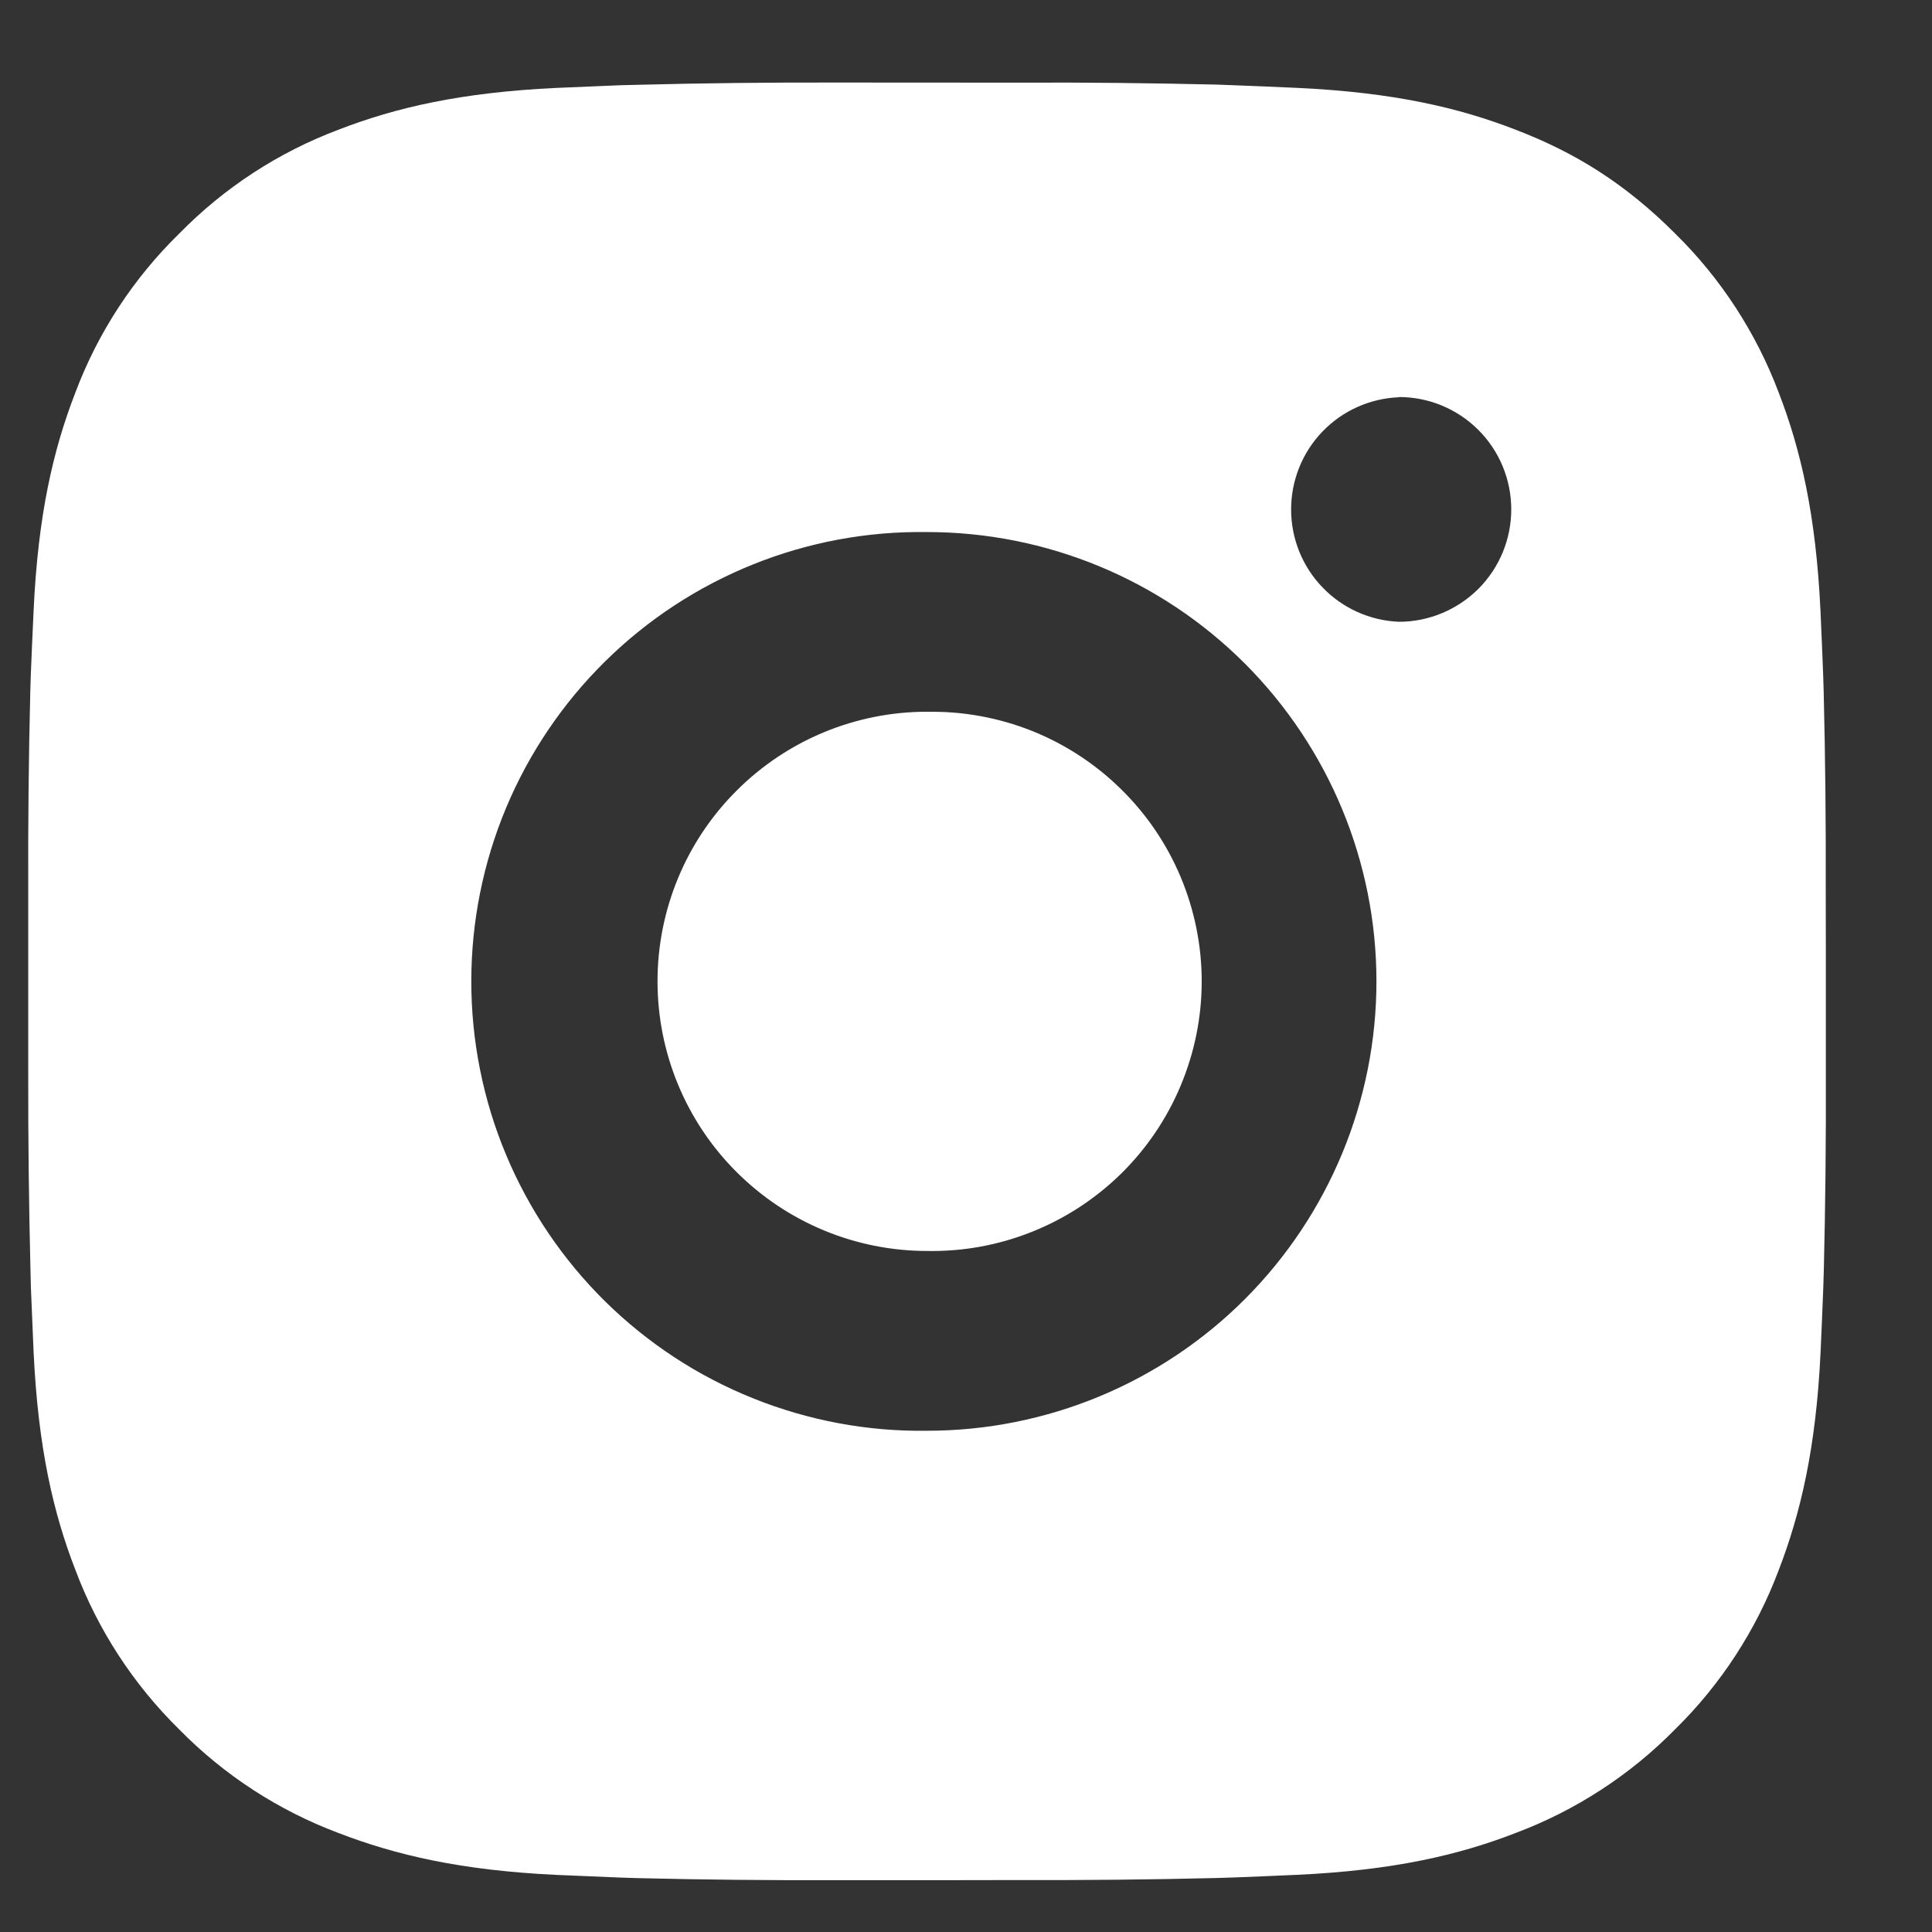 <svg width="18" height="18" viewBox="0 0 18 18" fill="none" xmlns="http://www.w3.org/2000/svg">
<rect x="0" y="0" width="18" height="18" fill="#333333" stroke="none"/>
<path d="M9.498 0.77C10.109 0.767 10.72 0.774 11.331 0.788L11.493 0.794C11.681 0.801 11.866 0.809 12.09 0.819C12.981 0.861 13.589 1.002 14.122 1.209C14.675 1.421 15.14 1.709 15.606 2.175C16.032 2.593 16.361 3.099 16.572 3.658C16.778 4.191 16.919 4.8 16.961 5.691C16.971 5.914 16.979 6.1 16.986 6.287L16.991 6.45C17.006 7.061 17.012 7.671 17.01 8.282L17.011 8.907V10.004C17.013 10.615 17.007 11.226 16.992 11.837L16.987 11.999C16.98 12.187 16.972 12.372 16.962 12.596C16.92 13.487 16.777 14.095 16.572 14.628C16.362 15.187 16.032 15.694 15.606 16.112C15.187 16.538 14.681 16.867 14.122 17.077C13.589 17.284 12.981 17.425 12.09 17.467C11.866 17.477 11.681 17.485 11.493 17.492L11.331 17.497C10.72 17.512 10.109 17.518 9.498 17.516L8.873 17.517H7.777C7.166 17.519 6.555 17.513 5.944 17.498L5.782 17.493C5.583 17.485 5.384 17.477 5.185 17.468C4.294 17.426 3.686 17.283 3.152 17.077C2.593 16.867 2.087 16.538 1.669 16.112C1.243 15.693 0.913 15.187 0.703 14.628C0.496 14.095 0.355 13.487 0.313 12.596C0.304 12.397 0.296 12.198 0.288 11.999L0.284 11.837C0.269 11.226 0.262 10.615 0.263 10.004V8.282C0.261 7.671 0.267 7.061 0.282 6.45L0.287 6.287C0.294 6.1 0.303 5.914 0.313 5.691C0.354 4.799 0.495 4.192 0.702 3.658C0.912 3.099 1.243 2.593 1.67 2.176C2.088 1.749 2.594 1.419 3.152 1.209C3.686 1.002 4.294 0.861 5.185 0.819L5.782 0.794L5.944 0.79C6.555 0.774 7.166 0.768 7.776 0.769L9.498 0.77ZM8.637 4.957C8.082 4.949 7.532 5.051 7.017 5.258C6.502 5.465 6.033 5.772 5.638 6.162C5.243 6.551 4.929 7.016 4.715 7.527C4.501 8.039 4.391 8.589 4.391 9.143C4.391 9.698 4.501 10.248 4.715 10.759C4.929 11.271 5.243 11.735 5.638 12.125C6.033 12.514 6.502 12.822 7.017 13.028C7.532 13.235 8.082 13.338 8.637 13.33C9.748 13.33 10.813 12.889 11.598 12.104C12.383 11.318 12.824 10.253 12.824 9.143C12.824 8.033 12.383 6.968 11.598 6.182C10.813 5.397 9.748 4.957 8.637 4.957ZM8.637 6.632C8.971 6.625 9.302 6.686 9.613 6.809C9.923 6.933 10.205 7.117 10.443 7.351C10.681 7.584 10.871 7.863 11 8.171C11.129 8.479 11.196 8.809 11.196 9.143C11.196 9.477 11.129 9.807 11 10.115C10.871 10.423 10.682 10.702 10.444 10.936C10.206 11.169 9.923 11.354 9.613 11.477C9.303 11.601 8.972 11.661 8.638 11.655C7.972 11.655 7.333 11.39 6.862 10.919C6.39 10.448 6.126 9.809 6.126 9.143C6.126 8.477 6.39 7.838 6.862 7.367C7.333 6.895 7.972 6.631 8.638 6.631L8.637 6.632ZM13.034 3.701C12.763 3.712 12.508 3.826 12.321 4.021C12.133 4.216 12.029 4.476 12.029 4.747C12.029 5.017 12.133 5.277 12.321 5.472C12.508 5.667 12.763 5.782 13.034 5.793C13.311 5.793 13.577 5.682 13.774 5.486C13.97 5.29 14.08 5.023 14.08 4.746C14.08 4.468 13.97 4.202 13.774 4.006C13.577 3.809 13.311 3.699 13.034 3.699V3.701Z" fill="white"/>
</svg>
